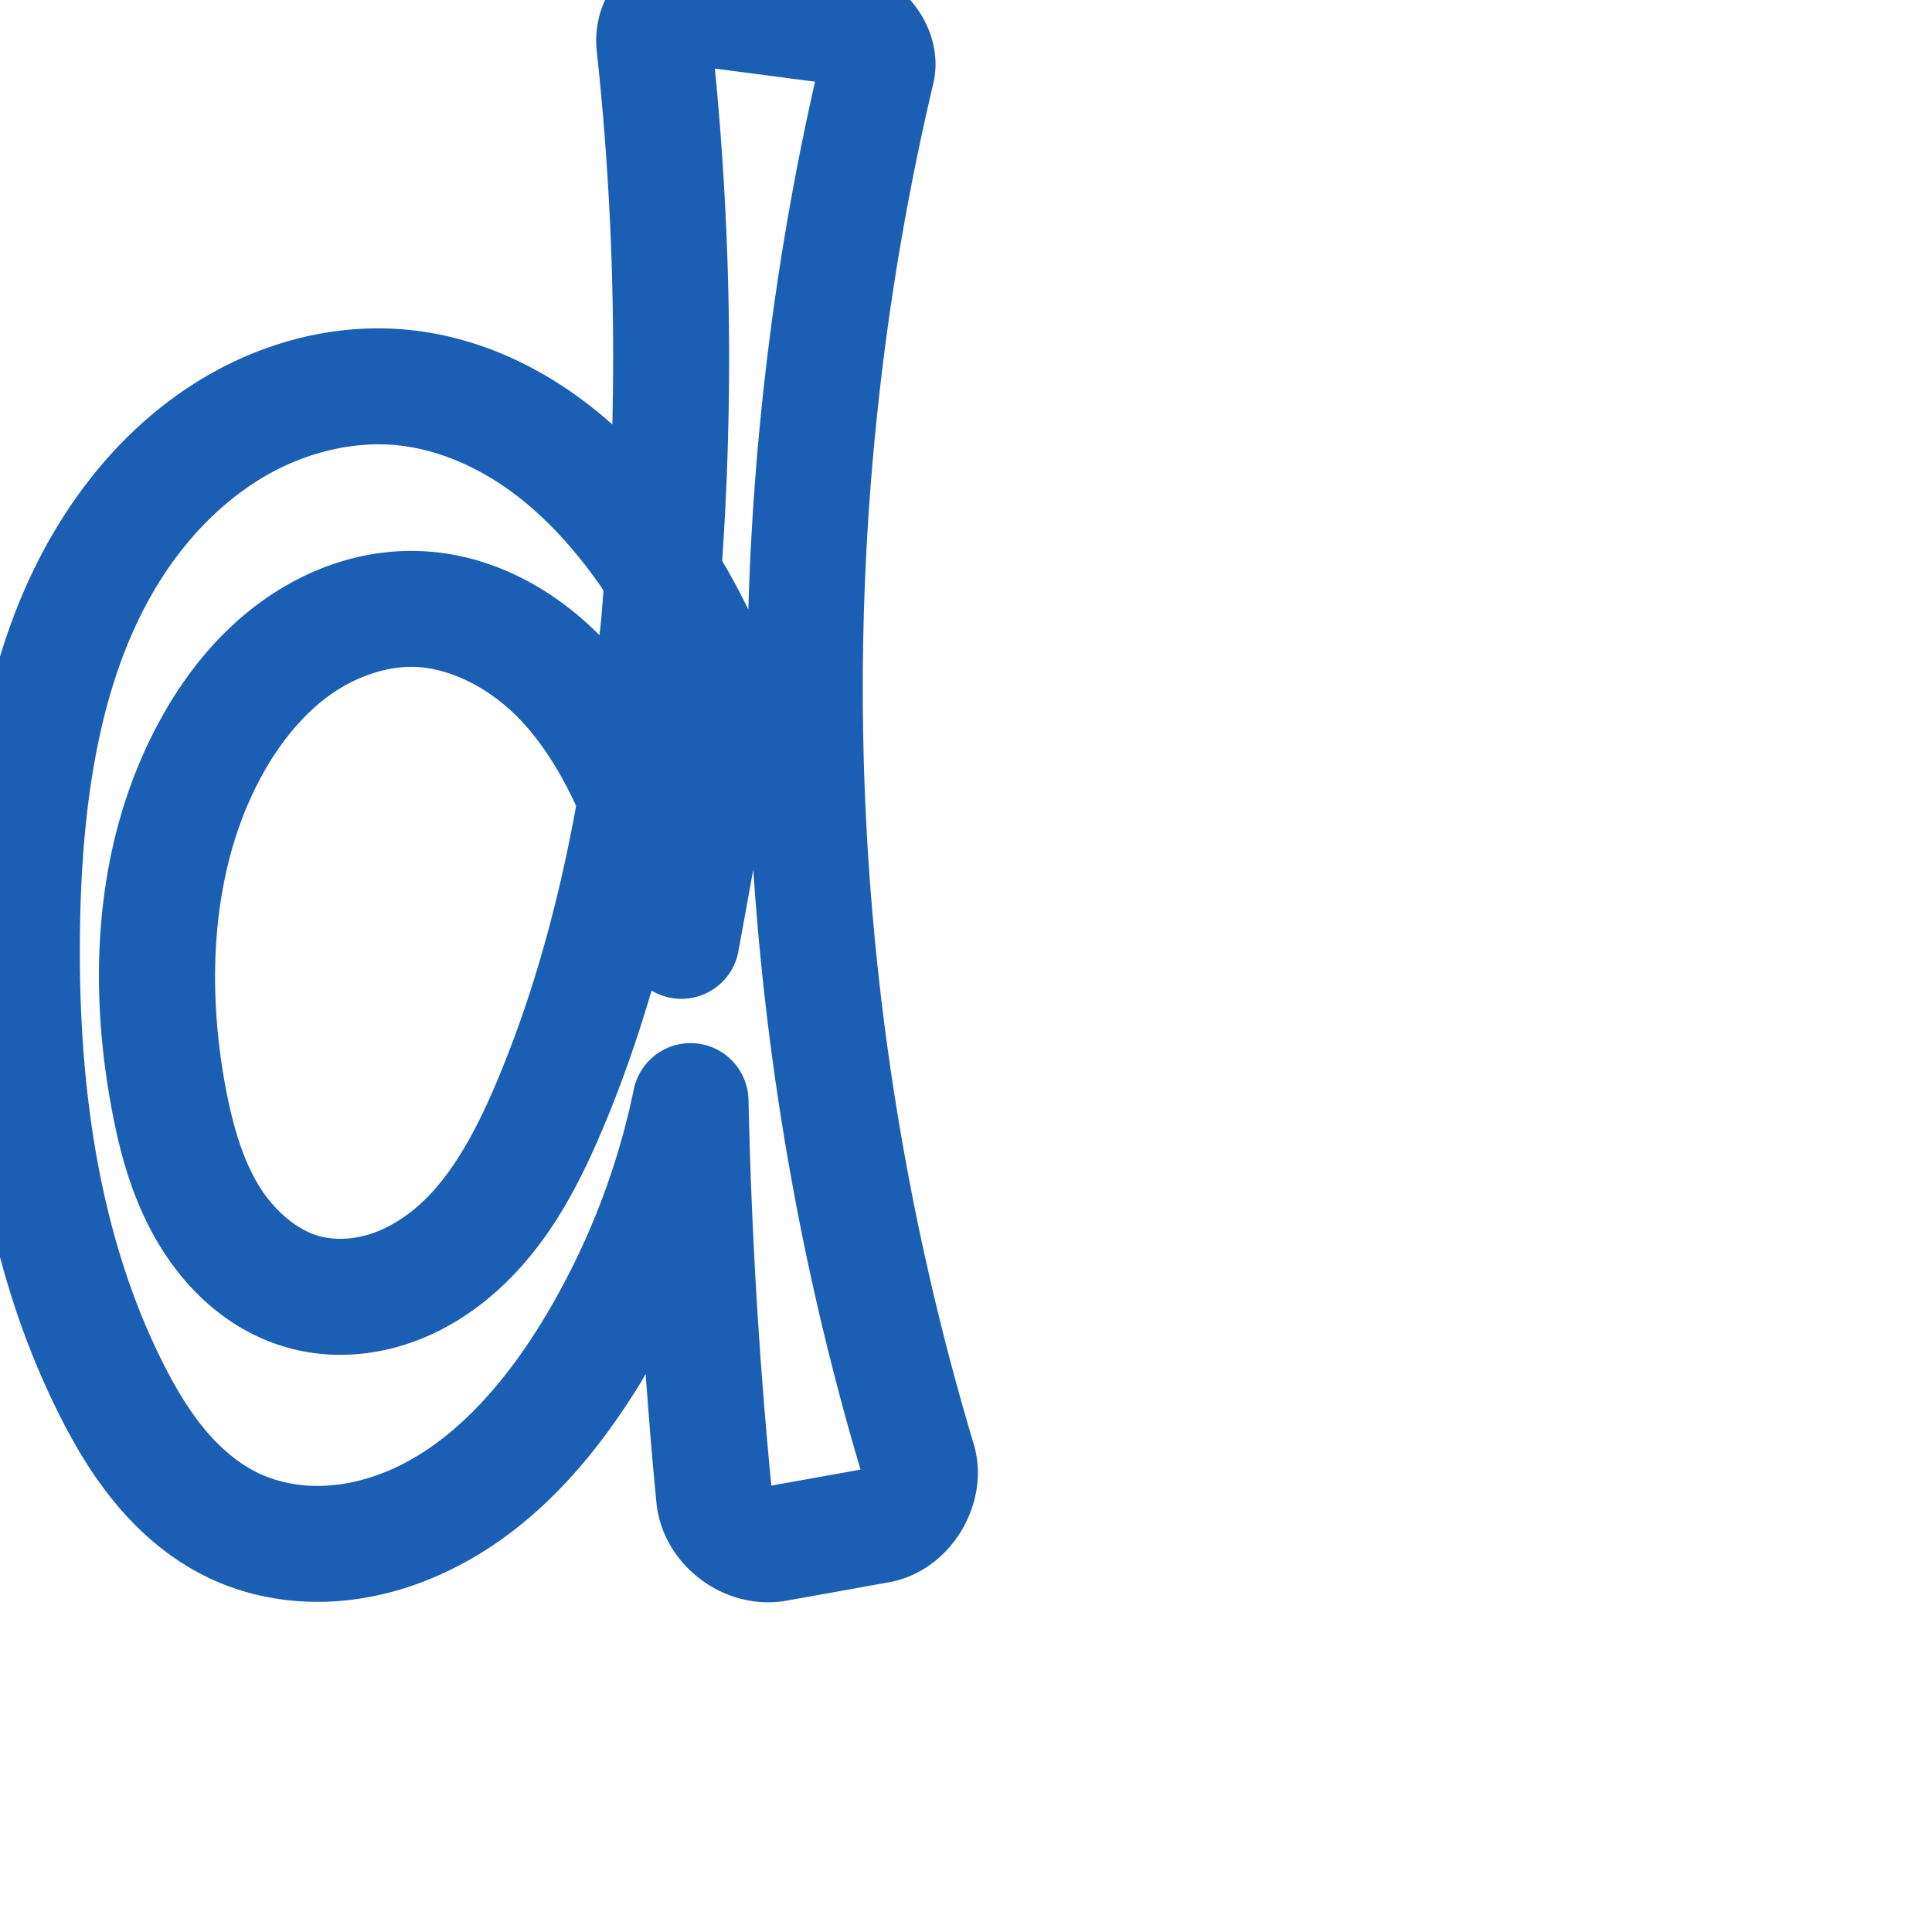 <svg:svg xmlns:cc="http://creativecommons.org/ns#" xmlns:dc="http://purl.org/dc/elements/1.1/" xmlns:inkscape="http://www.inkscape.org/namespaces/inkscape" xmlns:rdf="http://www.w3.org/1999/02/22-rdf-syntax-ns#" xmlns:sodipodi="http://sodipodi.sourceforge.net/DTD/sodipodi-0.dtd" xmlns:svg="http://www.w3.org/2000/svg" xml:space="preserve" width="1000" height="1000" version="1.1" style="clip-rule:evenodd;fill-rule:evenodd;image-rendering:optimizeQuality;shape-rendering:geometricPrecision;text-rendering:geometricPrecision" viewBox="0 0 1000 1000" id="svg10" sodipodi:docname="d.svg" inkscape:version="1.0.2 (e86c870879, 2021-01-15)"><sodipodi:namedview pagecolor="#ffffff" bordercolor="#666666" borderopacity="1" objecttolerance="10" gridtolerance="10" guidetolerance="10" inkscape:pageopacity="0" inkscape:pageshadow="2" inkscape:window-width="1920" inkscape:window-height="1127" id="namedview12" showgrid="false" inkscape:zoom="0.84890884" inkscape:cx="169.61082" inkscape:cy="375.97509" inkscape:window-x="0" inkscape:window-y="0" inkscape:window-maximized="1" inkscape:current-layer="svg10" showguides="true" inkscape:guide-bbox="true" inkscape:document-rotation="0" inkscape:pagecheckerboard="0"><sodipodi:guide position="0,1000" orientation="0,1" id="guide16" inkscape:label="" inkscape:locked="true" inkscape:color="rgb(0,0,255)" /><sodipodi:guide position="1763.312,2036.169" orientation="1000,0" id="guide18" /><sodipodi:guide position="0,200" orientation="0,1" id="guide20" inkscape:label="base" inkscape:locked="true" inkscape:color="rgb(0,0,255)" /><inkscape:grid type="xygrid" id="grid24" originx="-473.376" originy="-489.692" /><sodipodi:guide position="0,0" orientation="0,1" id="guide34" inkscape:label="bottom" inkscape:locked="true" inkscape:color="rgb(0,0,255)" /><sodipodi:guide position="225.051,1693.319" orientation="0,1" id="guide44" inkscape:label="" inkscape:locked="false" inkscape:color="rgb(0,0,255)" /><sodipodi:guide position="0,900" orientation="0,1" id="guide46" inkscape:label="" inkscape:locked="true" inkscape:color="rgb(0,0,255)" /><sodipodi:guide position="476.5,484.807" orientation="1,0" id="guide841" inkscape:label="width" />    <sodipodi:guide position="-15.636,798.83" orientation="0,-1" id="guide851" /><sodipodi:guide position="402.87,499.357" orientation="0,-1" id="guide852" /></sodipodi:namedview>
 <svg:defs id="defs4"><inkscape:path-effect effect="fillet_chamfer" id="path-effect853" is_visible="true" lpeversion="1" satellites_param="F,0,0,1,0,0,0,1 @ F,0,0,1,0,0,0,1 @ F,0,0,1,0,0,0,1 @ F,0,0,1,0,0,0,1 @ F,0,0,1,0,0,0,1 @ F,0,0,1,0,0,0,1 @ F,0,0,1,0,0,0,1 @ F,0,0,1,0,0,0,1 @ F,0,0,1,0,0,0,1 @ F,0,0,1,0,0,0,1 @ F,0,0,1,0,0,0,1 @ F,0,0,1,0,0,0,1 | F,0,0,1,0,0,0,1 @ F,0,0,1,0,0,0,1 @ F,0,0,1,0,0,0,1 @ F,0,0,1,0,0,0,1 @ F,0,0,1,0,0,0,1 @ F,0,0,1,0,0,0,1 @ F,0,0,1,0,0,0,1 @ F,0,0,1,0,0,0,1 @ F,0,0,1,0,0,0,1 @ F,0,0,1,0,0,0,1 @ F,0,0,1,0,19.509,0,1 @ F,0,0,1,0,39.002,0,1 @ F,0,0,1,0,0,0,1 @ F,0,0,1,0,0,0,1 @ F,0,0,1,0,0,0,1 @ F,0,0,1,0,10.443,0,1 @ F,0,0,1,0,21.602,0,1 @ F,0,0,1,0,0,0,1 @ F,0,0,1,0,0,0,1 @ F,0,0,1,0,0,0,1" unit="px" method="auto" mode="F" radius="0" chamfer_steps="1" flexible="false" use_knot_distance="true" apply_no_radius="true" apply_with_radius="true" only_selected="true" hide_knots="false" /><inkscape:path-effect effect="spiro" id="path-effect928" is_visible="true" lpeversion="1" /><inkscape:path-effect effect="spiro" id="path-effect921" is_visible="true" lpeversion="1" /><inkscape:path-effect effect="spiro" id="path-effect917" is_visible="true" lpeversion="1" /><inkscape:path-effect effect="spiro" id="path-effect849" is_visible="true" lpeversion="1" /><inkscape:path-effect effect="spiro" id="path-effect851" is_visible="true" lpeversion="1" />
  <svg:style type="text/css" id="style2">
   
    .fil0 {fill:#EF7F1A;fill-rule:nonzero}
   
  </svg:style>
 <inkscape:path-effect effect="spiro" id="path-effect1214" is_visible="true" lpeversion="1" /><inkscape:path-effect effect="spiro" id="path-effect1195" is_visible="true" lpeversion="1" /><inkscape:path-effect effect="spiro" id="path-effect992" is_visible="true" lpeversion="1" /><inkscape:path-effect effect="spiro" id="path-effect1060" is_visible="true" lpeversion="1" /><inkscape:path-effect effect="spiro" id="path-effect1047" is_visible="true" lpeversion="1" /><inkscape:path-effect effect="spiro" id="path-effect1085" is_visible="true" lpeversion="1" /><inkscape:path-effect effect="spiro" id="path-effect1286" is_visible="true" lpeversion="1" /><inkscape:path-effect effect="spiro" id="path-effect885" is_visible="true" lpeversion="1" /><inkscape:path-effect effect="fillet_chamfer" id="path-effect869" is_visible="true" lpeversion="1" satellites_param="F,0,0,1,0,0,0,1 @ F,0,0,1,0,0,0,1 @ F,0,0,1,0,0,0,1 @ F,0,0,1,0,0,0,1 @ F,0,0,1,0,0,0,1 @ F,0,0,1,0,0,0,1 @ F,0,0,1,0,0,0,1 @ F,0,0,1,0,0,0,1 @ F,0,0,1,0,0,0,1 @ F,0,0,1,0,0,0,1 @ F,0,0,1,0,0,0,1 @ F,0,0,1,0,0,0,1 @ F,0,0,1,0,0,0,1 @ F,0,0,1,0,0,0,1 @ F,0,0,1,0,0,0,1 @ F,0,0,1,0,0,0,1 @ F,0,0,1,0,0,0,1 @ F,0,0,1,0,0,0,1 @ F,0,0,1,0,0,0,1 @ F,0,0,1,0,0,0,1 @ F,0,0,1,0,0,0,1 @ F,0,0,1,0,0,0,1 @ F,0,0,1,0,0,0,1 @ F,0,0,1,0,0,0,1 @ F,0,0,1,0,0,0,1 @ F,0,0,1,0,0,0,1 @ F,0,0,1,0,0,0,1 @ F,0,0,1,0,22.447,0,1 @ F,0,0,1,0,20.051,0,1 @ F,0,0,1,0,0,0,1 @ F,0,0,1,0,29.625,0,1 @ F,0,0,1,0,29.625,0,1 @ F,0,0,1,0,0,0,1" unit="px" method="auto" mode="F" radius="0" chamfer_steps="1" flexible="false" use_knot_distance="true" apply_no_radius="true" apply_with_radius="true" only_selected="true" hide_knots="false" /></svg:defs>
 
<svg:g id="path883"><svg:path style="color:#000000;fill:#1a5fb4;fill-rule:nonzero;stroke-linecap:round;stroke-linejoin:round;-inkscape-stroke:none" d="m 356.969,-26.418 c -12.44,-0.248 -25.46,4.203 -34.641,13.279 -10.492,10.373 -14.961,25.629 -13.457,39.488 6.961,64.17 9.597,128.805 8.072,193.338 -5.57,-4.968 -11.416,-9.711 -17.564,-14.174 -24.873,-18.053 -54.469,-31.224 -86.812,-34.658 -35.558,-3.776 -70.741,4.667 -100.965,21.16 -30.086,16.418 -54.679,40.293 -73.434,67.344 -44.521,64.215 -54.924,141.888 -56.604,213.205 -2.046,86.868 8.19,177.98 48.949,259.363 7.855,15.684 17.211,31.789 29.711,46.723 12.556,15.001 28.246,28.682 47.602,37.945 19.354,9.262 40.352,13.086 60.896,12.449 20.476,-0.635 40.11,-5.649 58.021,-13.539 47.272,-20.824 80.266,-59.845 104.471,-99.201 1.029,-1.673 1.969,-3.397 2.975,-5.084 1.619,22.162 3.416,44.31 5.57,66.426 3.173,32.565 35.328,56.604 67.354,50.854 l 53.068,-9.529 c 31.913,-5.73 52.994,-40.931 43.781,-71.662 C 468.03,627.452 448.696,502.576 446.748,377.471 444.999,265.131 457.245,152.541 483.082,43.195 489.277,16.977 469.586,-12.007 442.641,-15.525 l -80.389,-10.498 c -1.741,-0.227 -3.506,-0.359 -5.283,-0.395 z M 370.018,35.5 421.857,42.27 C 401.546,131.95 389.995,223.561 387.342,315.471 383.126,306.92 378.674,298.491 373.785,290.305 379.643,205.457 378.321,120.143 370.018,35.5 Z M 197.965,230.004 c 2.776,0.055 5.535,0.226 8.266,0.516 19.955,2.119 40.215,10.713 57.904,23.553 17.801,12.92 33.461,30.21 47.066,49.775 0.408,0.587 0.76,1.211 1.164,1.801 -0.418,5.065 -0.749,10.137 -1.219,15.197 -0.247,2.656 -0.572,5.298 -0.834,7.951 -24.383,-24.604 -57.646,-43.033 -95.639,-43.631 -30.028,-0.473 -57.935,10.383 -80.484,26.996 -22.349,16.465 -38.965,37.978 -51.289,60.486 -34.1,62.278 -37.4,134.714 -25.26,200.445 4.246,22.988 10.668,47.944 24.795,71.301 14.391,23.793 36.821,45.091 67.182,53.352 20.279,5.518 40.977,4.219 59.736,-1.693 18.627,-5.871 34.788,-16.05 48.258,-28.221 26.794,-24.209 42.16,-54.858 54.131,-83.031 10.036,-23.62 18.347,-47.724 25.504,-72.082 a 30.003,30.003 0 0 0 44.84,-19.76 l 7.814,-42.883 c 6.978,105.169 25.518,209.535 55.5,310.588 l -46.172,8.291 c -3.369,-34.971 -6.084,-70.004 -8.082,-105.08 -1.796,-31.518 -3.036,-63.069 -3.723,-94.631 a 30.003,30.003 0 0 0 -59.377,-5.395 c -8.782,42.682 -25.111,83.906 -47.939,121.023 -20.567,33.442 -46.611,62.095 -77.551,75.725 -11.636,5.126 -23.898,8.111 -35.693,8.477 -11.727,0.363 -23.367,-1.924 -33.137,-6.6 -9.821,-4.7 -19.287,-12.533 -27.492,-22.336 C 97.973,730.269 90.791,718.295 84.162,705.059 49.695,636.239 39.64,555.052 41.549,473.979 43.108,407.757 53.611,342.391 87.477,293.545 101.614,273.154 119.756,255.918 140.344,244.684 c 17.894,-9.765 38.19,-15.062 57.621,-14.68 z m 15.764,115.154 c 18.756,0.295 39.385,10.722 54.867,26.699 11.855,12.234 21.499,27.815 29.604,45.24 -9.1,49.945 -22.255,98.522 -41.68,144.24 -10.686,25.15 -22.938,47.342 -39.133,61.975 -8.024,7.25 -17.067,12.679 -26.068,15.516 -8.869,2.795 -18.276,3.111 -25.949,1.023 -11.501,-3.129 -23.532,-13.179 -31.594,-26.508 -8.326,-13.765 -13.499,-31.474 -17.133,-51.148 -10.326,-55.91 -6.421,-114.511 18.887,-160.732 9.092,-16.606 20.697,-31.011 34.25,-40.996 13.352,-9.837 29.389,-15.538 43.949,-15.309 z" id="path7236" /></svg:g></svg:svg>